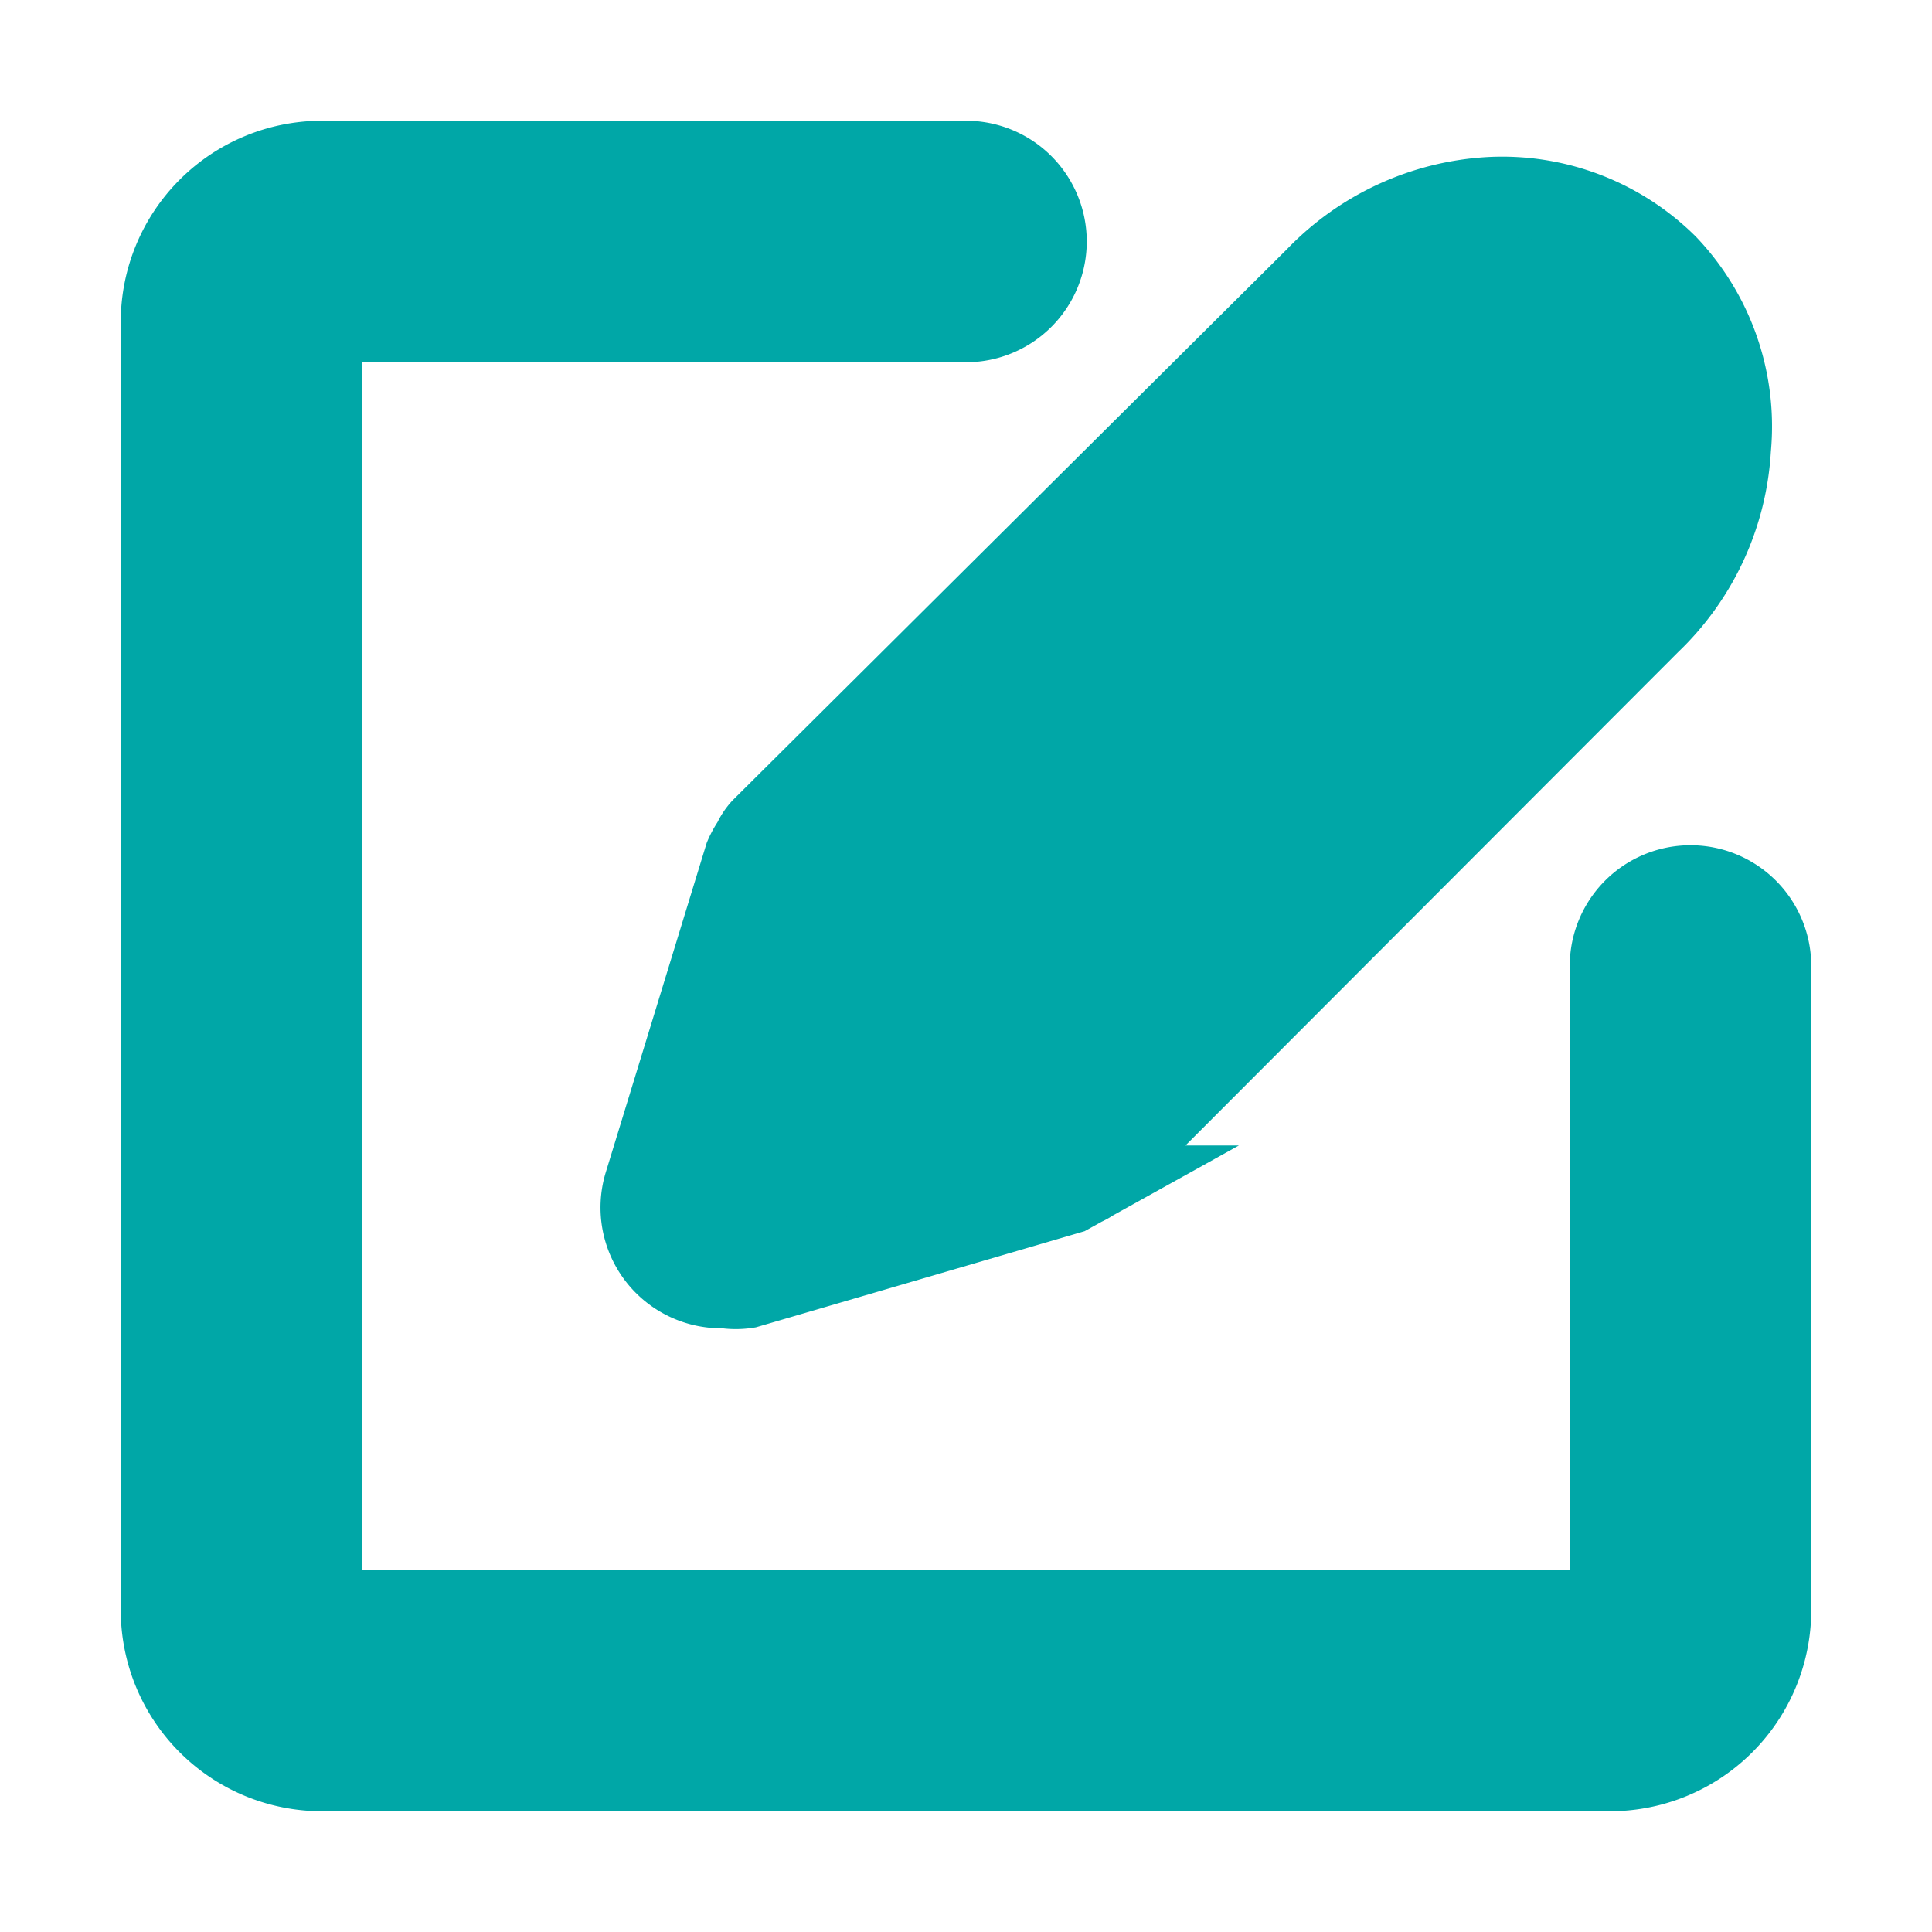 <!DOCTYPE svg PUBLIC "-//W3C//DTD SVG 1.1//EN" "http://www.w3.org/Graphics/SVG/1.1/DTD/svg11.dtd">
<!-- Uploaded to: SVG Repo, www.svgrepo.com, Transformed by: SVG Repo Mixer Tools -->
<svg width="800px" height="800px" viewBox="0 0 24 24" xmlns="http://www.w3.org/2000/svg" id="create-note" class="icon glyph" fill="#00A7A7" stroke="#00A7A7">
<g id="SVGRepo_bgCarrier" stroke-width="0"/>
<g id="SVGRepo_tracerCarrier" stroke-linecap="round" stroke-linejoin="round"/>
<g id="SVGRepo_iconCarrier">
<path d="M20.71,3.29a2.91,2.91,0,0,0-2.2-.84,3.25,3.25,0,0,0-2.17,1L9.46,10.29s0,0,0,0a.62.62,0,0,0-.11.17,1,1,0,0,0-.1.18l0,0L8,14.72A1,1,0,0,0,9,16a.9.9,0,0,0,.28,0l4-1.17,0,0,.18-.1a.62.62,0,0,0,.17-.11l0,0,6.87-6.88a3.25,3.25,0,0,0,1-2.17A2.91,2.91,0,0,0,20.71,3.29Z"/>
<path d="M20,22H4a2,2,0,0,1-2-2V4A2,2,0,0,1,4,2h8a1,1,0,0,1,0,2H4V20H20V12a1,1,0,0,1,2,0v8A2,2,0,0,1,20,22Z" style="fill:#00a7a7"/>
</g>
</svg>